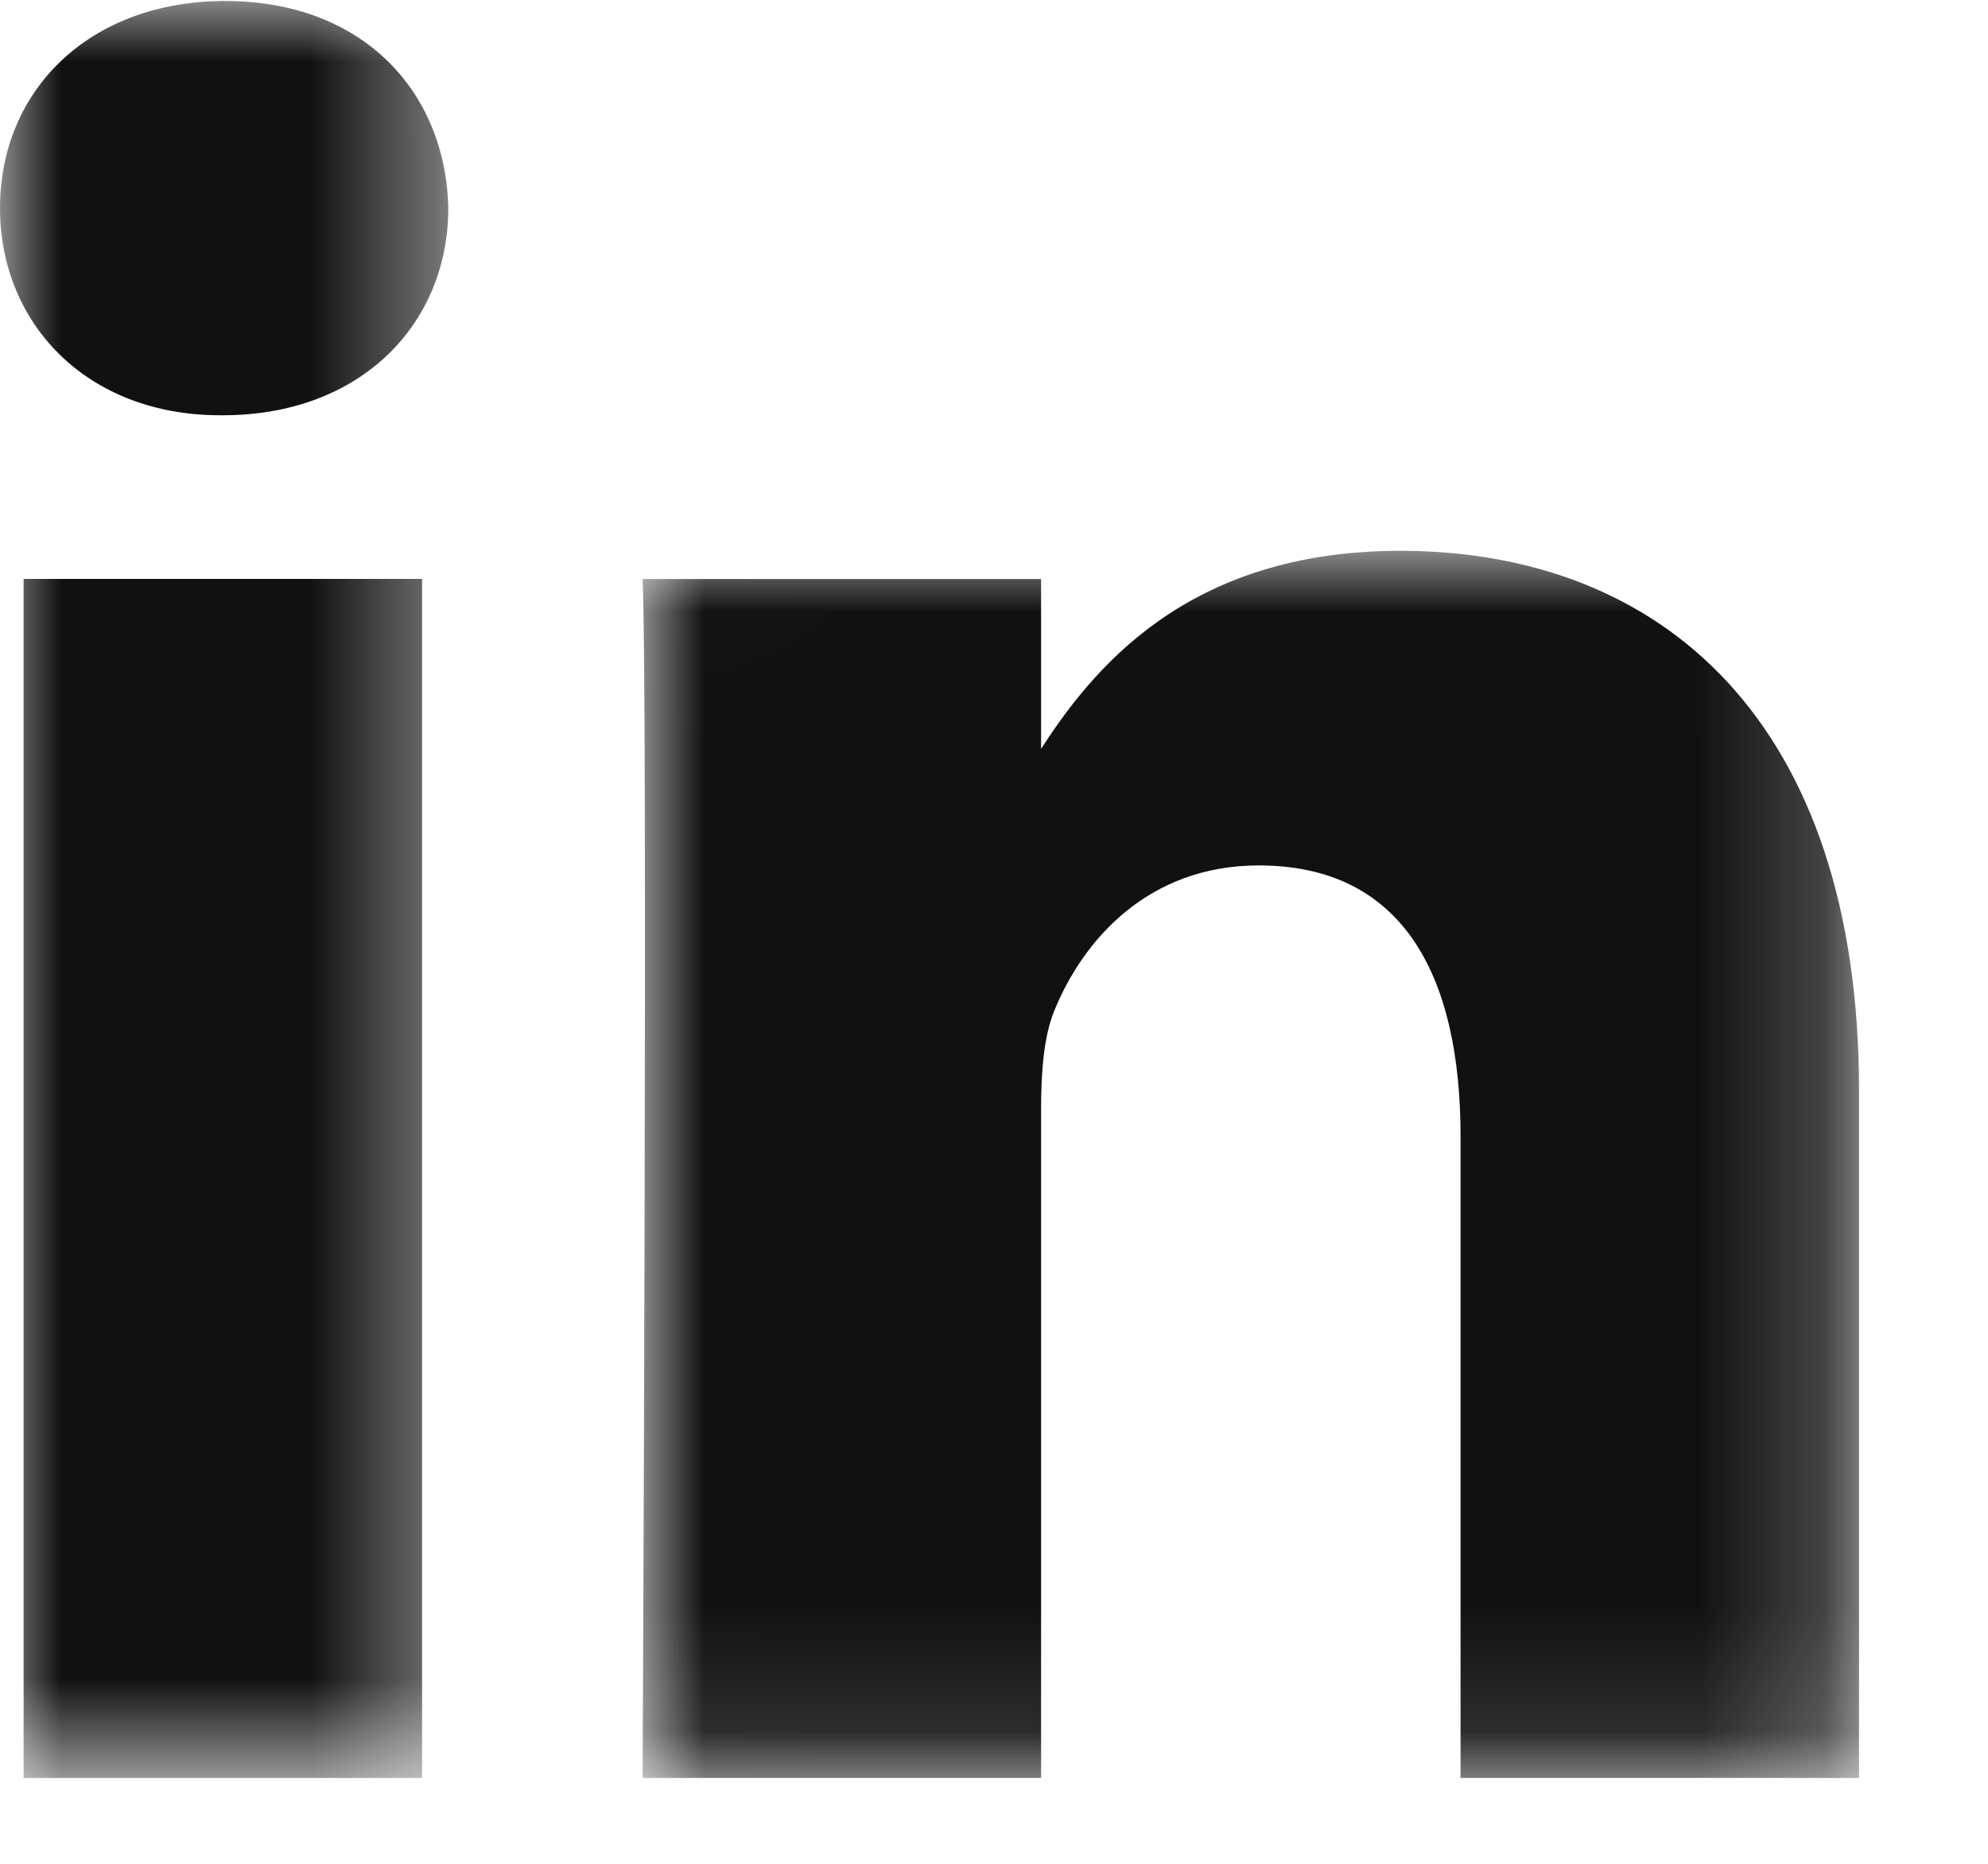 <?xml version="1.0" encoding="UTF-8"?>
<svg width="16px" height="15px" viewBox="0 0 16 15" version="1.1" xmlns="http://www.w3.org/2000/svg" xmlns:xlink="http://www.w3.org/1999/xlink">
    <title>linkedin</title>
    <defs>
        <polygon id="path-1" points="0 0.004 3.608 0.004 3.608 14.305 0 14.305"></polygon>
        <polygon id="path-3" points="0.004 0.006 9.794 0.006 9.794 9.882 0.004 9.882"></polygon>
    </defs>
    <g id="Page-1" stroke="none" stroke-width="1" fill="none" fill-rule="evenodd">
        <g id="linkedin">
            <g id="Fill-1-Clipped" transform="translate(0, 0.004)">
                <mask id="mask-2" fill="white">
                    <use xlink:href="#path-1"></use>
                </mask>
                <g id="path-2"></g>
                <path d="M1.793,3.338 C2.911,3.338 3.608,2.597 3.608,1.671 C3.587,0.724 2.911,0.004 1.814,0.004 C0.717,0.004 -1.62000006e-06,0.724 -1.62000006e-06,1.671 C-1.62000006e-06,2.597 0.696,3.338 1.772,3.338 L1.793,3.338 Z M0.19,14.305 L3.397,14.305 L3.397,4.655 L0.19,4.655 L0.19,14.305 Z" id="Fill-1" fill="#111111" fill-rule="nonzero" mask="url(#mask-2)"></path>
            </g>
            <g id="Fill-4-Clipped" transform="translate(5.168, 4.427)">
                <mask id="mask-4" fill="white">
                    <use xlink:href="#path-3"></use>
                </mask>
                <g id="path-4"></g>
                <path d="M0.004,9.882 L3.211,9.882 L3.211,4.493 C3.211,4.205 3.232,3.917 3.316,3.711 C3.548,3.135 4.076,2.538 4.962,2.538 C6.123,2.538 6.587,3.423 6.587,4.72 L6.587,9.882 L9.794,9.882 L9.794,4.349 C9.794,1.386 8.211,0.006 6.101,0.006 C4.371,0.006 3.611,0.974 3.19,1.632 L3.211,1.632 L3.211,0.233 L0.004,0.233 C0.046,1.138 0.004,9.882 0.004,9.882" id="Fill-4" fill="#111111" fill-rule="nonzero" mask="url(#mask-4)"></path>
            </g>
        </g>
    </g>
</svg>